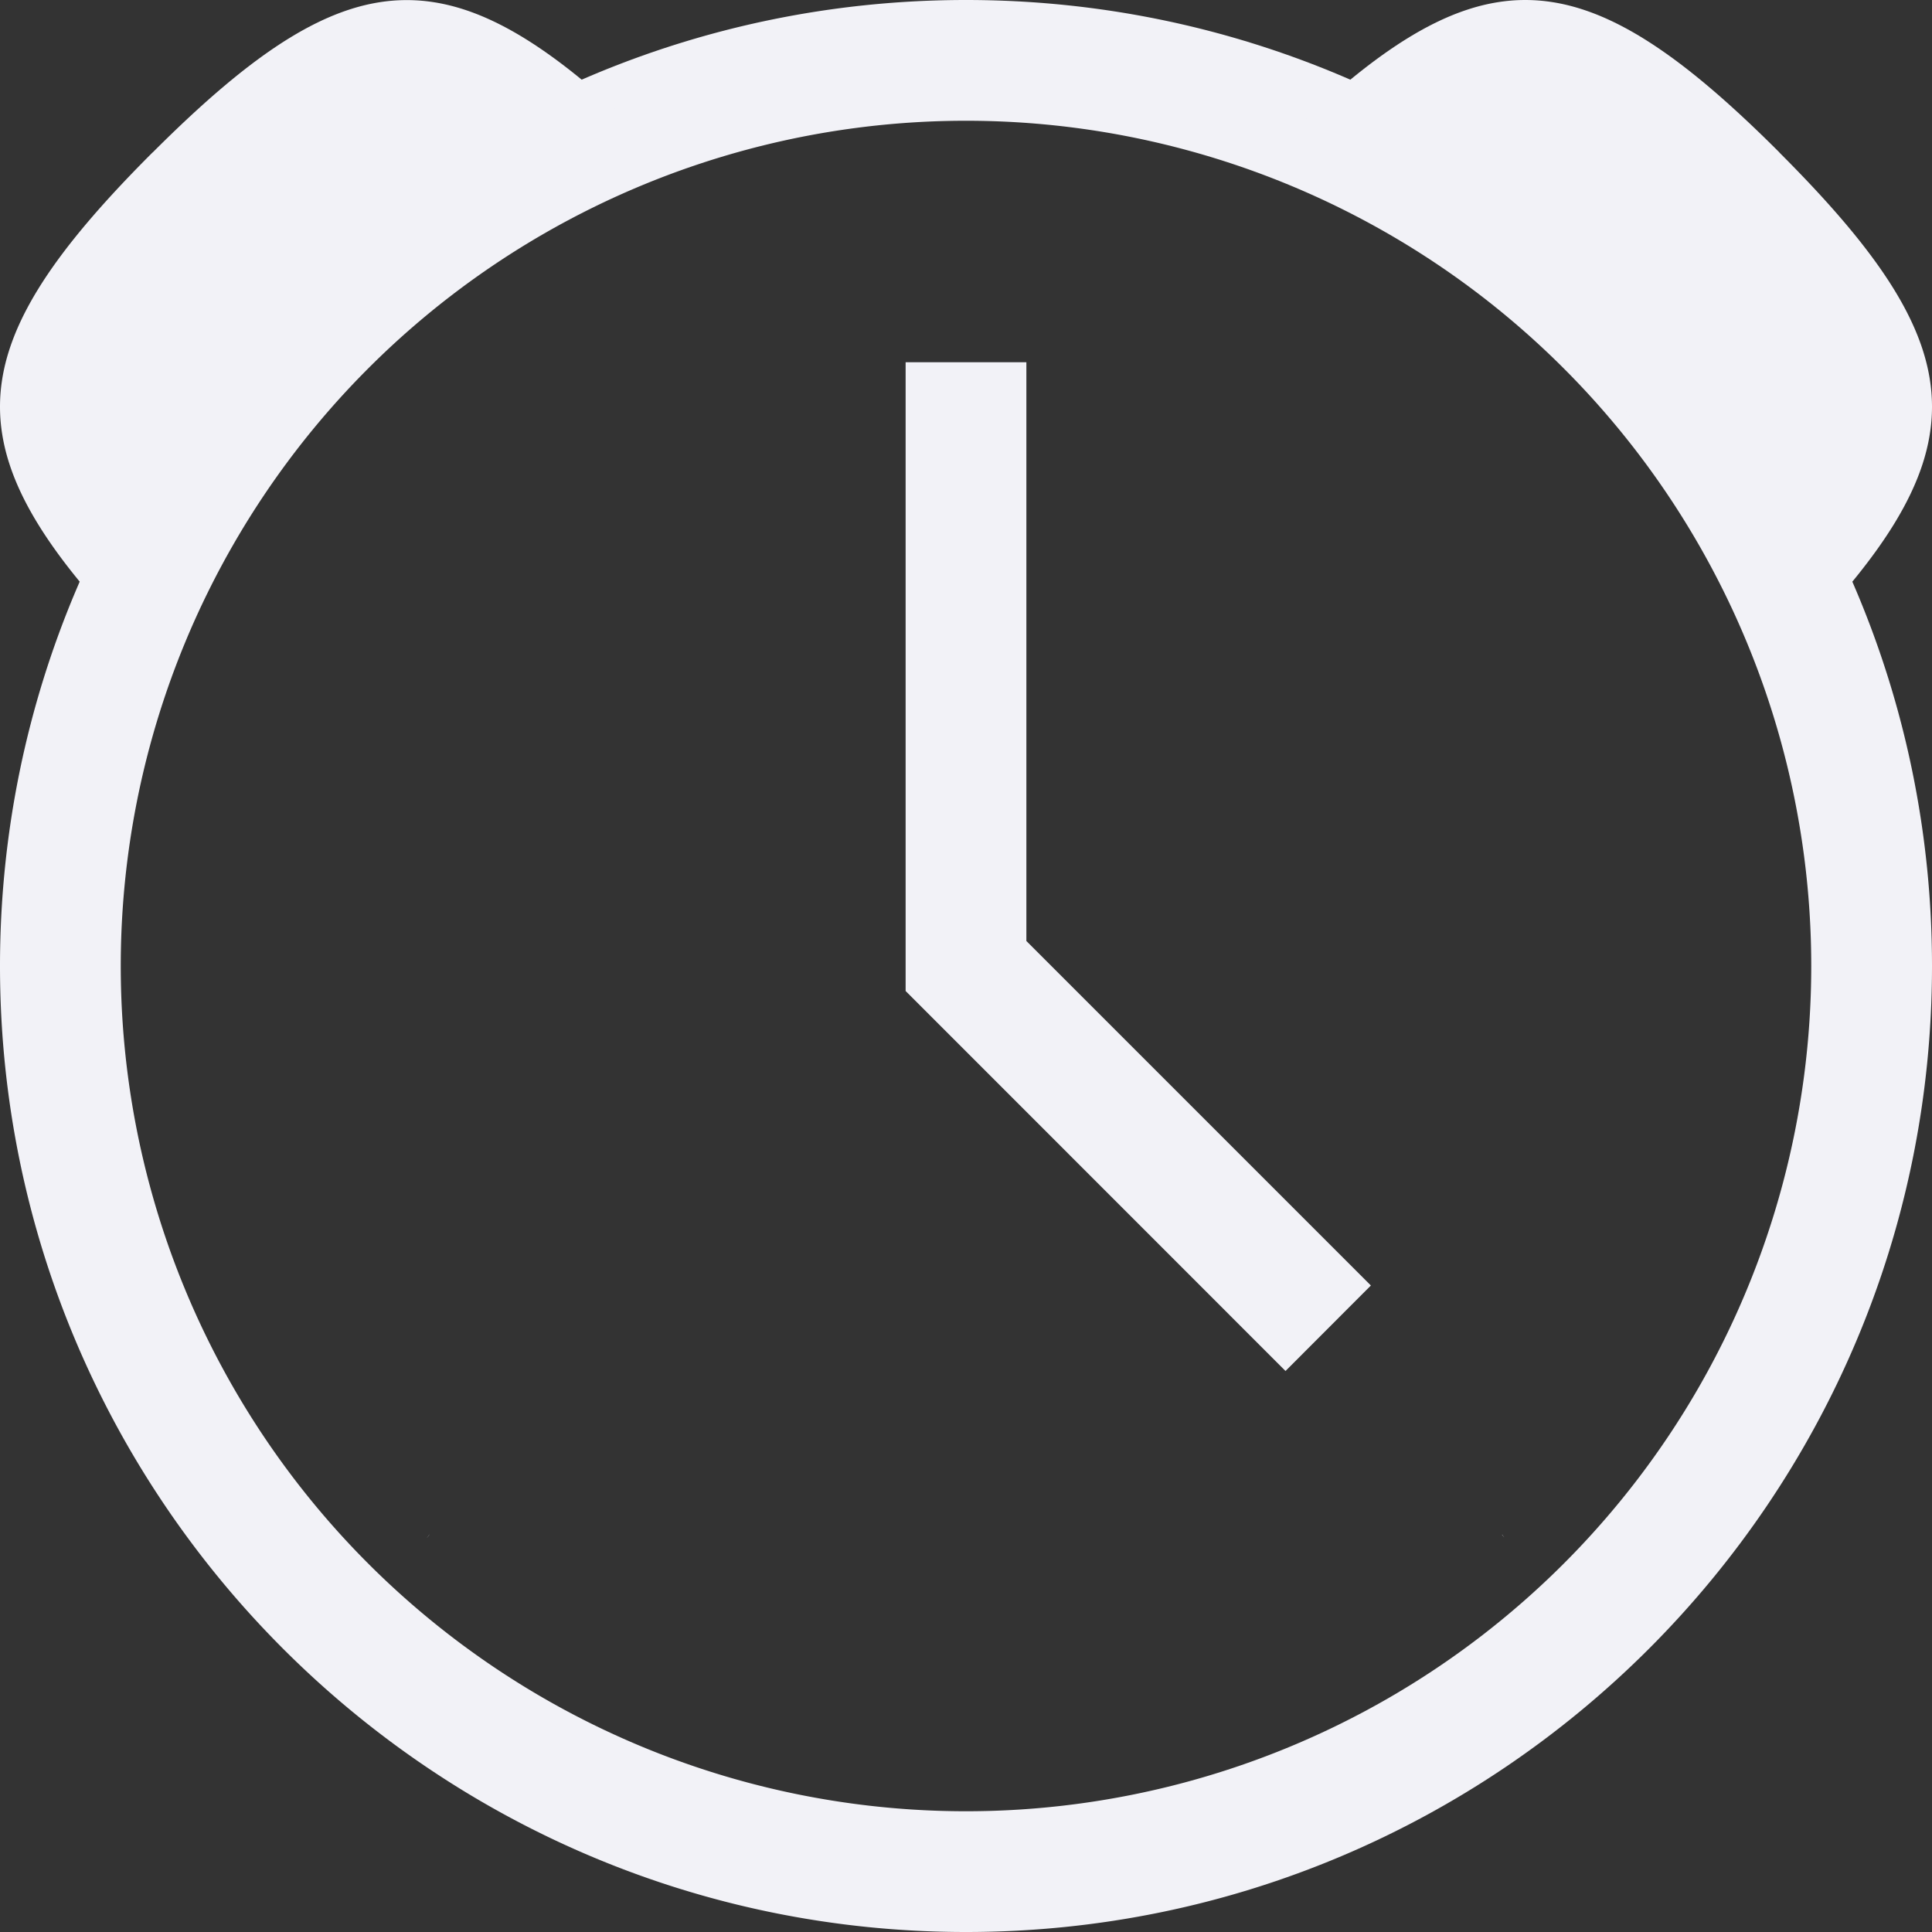 <svg height="16" width="16" xmlns="http://www.w3.org/2000/svg"><rect width="100%" height="100%" fill="#333333" stroke="none"/><g fill="#f2f2f7"><path d="m12.436 12.706c0 .003.01.006.01.01 0 .005.01.01.01.015zm-8.879.002-.02.026c0-.005.01-.01.01-.015 0-.003.01-.006.01-.01z"/><path d="m8 0c-4.413 0-8 3.587-8 8s3.587 8 8 8c4.414 0 8-3.587 8-8s-3.586-8-8-8zm0 1a7 7 0 0 1 7 7 7 7 0 0 1 -7 7 7 7 0 0 1 -7-7 7 7 0 0 1 7-7z"/><path d="m14.737 1.263c-1.684-1.684-2.526-1.684-4.21 0l-.15.15a5.954 5.954 0 0 1 2.676 1.534 5.956 5.956 0 0 1 1.536 2.674l.148-.147c1.684-1.685 1.684-2.527 0-4.21zm-13.474 0c-1.684 1.684-1.684 2.526 0 4.21l.15.15a5.955 5.955 0 0 1 1.534-2.676 5.955 5.955 0 0 1 2.674-1.536l-.147-.148c-1.684-1.683-2.527-1.683-4.21 0z"/><path d="m7.5 3v5.207l3.146 3.147.707-.708-2.853-2.853v-4.793z" fill-rule="evenodd"/></g></svg>